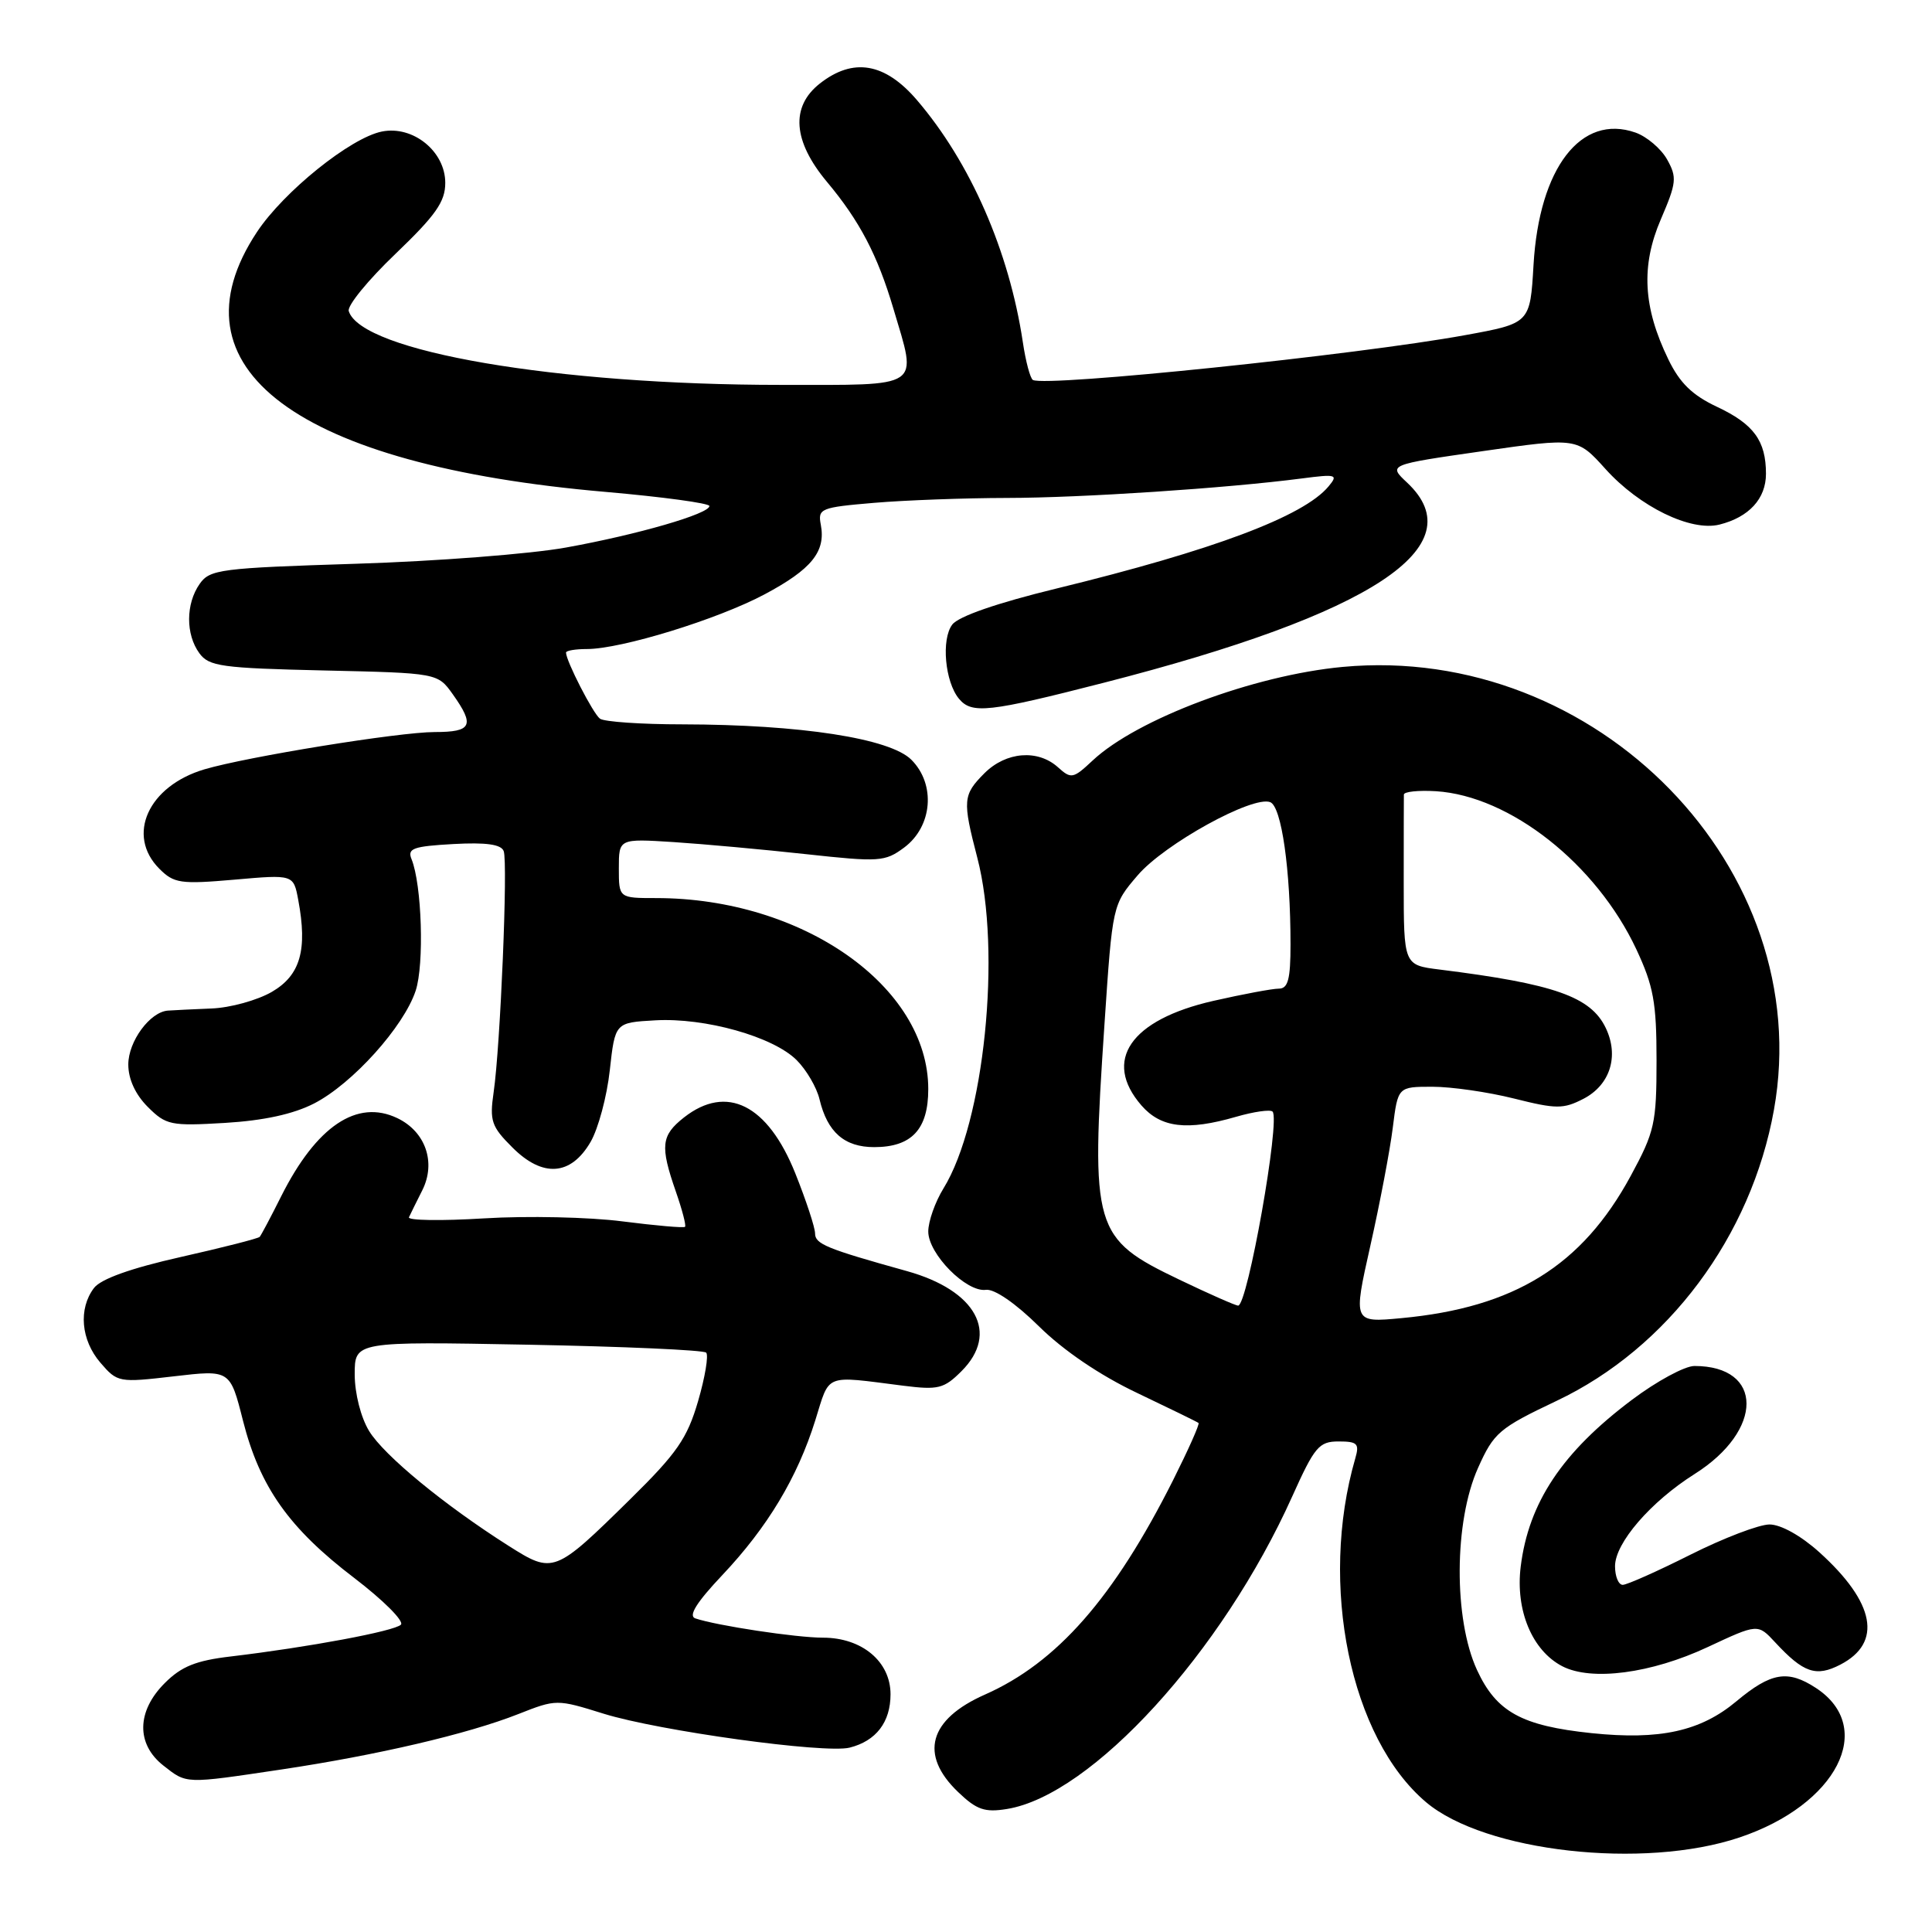 <?xml version="1.0" encoding="UTF-8" standalone="no"?>
<!DOCTYPE svg PUBLIC "-//W3C//DTD SVG 1.1//EN" "http://www.w3.org/Graphics/SVG/1.1/DTD/svg11.dtd" >
<svg xmlns="http://www.w3.org/2000/svg" xmlns:xlink="http://www.w3.org/1999/xlink" version="1.1" viewBox="0 0 256 256">
 <g >
 <path fill="currentColor"
d=" M 230.50 243.47 C 243.41 239.14 248.63 228.92 240.63 223.67 C 236.89 221.22 234.68 221.59 230.07 225.44 C 225.32 229.41 219.93 230.59 210.89 229.65 C 201.61 228.68 198.27 226.83 195.71 221.28 C 192.60 214.53 192.66 201.60 195.85 194.50 C 197.94 189.83 198.63 189.24 206.28 185.61 C 221.02 178.62 232.06 163.81 235.06 147.04 C 240.76 115.18 211.60 85.24 177.91 88.37 C 166.12 89.47 150.66 95.26 144.77 100.78 C 142.20 103.19 141.93 103.24 140.19 101.67 C 137.52 99.26 133.31 99.60 130.45 102.45 C 127.58 105.33 127.52 106.05 129.50 113.66 C 132.74 126.10 130.42 148.73 125.01 157.48 C 123.91 159.27 123.00 161.84 123.00 163.18 C 123.00 166.16 128.05 171.26 130.64 170.91 C 131.76 170.76 134.57 172.69 137.67 175.75 C 140.91 178.95 145.74 182.23 150.67 184.57 C 154.97 186.62 158.64 188.41 158.81 188.55 C 158.99 188.68 157.46 192.10 155.43 196.15 C 147.59 211.73 140.05 220.32 130.51 224.54 C 123.07 227.83 121.78 232.50 126.95 237.45 C 129.41 239.81 130.48 240.18 133.43 239.70 C 144.65 237.88 161.94 218.94 171.22 198.30 C 174.19 191.70 174.77 191.00 177.37 191.00 C 179.87 191.00 180.15 191.29 179.58 193.25 C 174.73 209.98 178.92 230.31 188.96 238.80 C 196.74 245.38 217.78 247.75 230.50 243.47 Z  M 37.26 234.47 C 49.97 232.57 61.99 229.76 68.66 227.13 C 73.71 225.14 73.78 225.14 79.97 227.07 C 87.31 229.35 109.31 232.39 112.58 231.57 C 116.09 230.69 118.00 228.19 118.00 224.50 C 118.00 220.17 114.22 217.00 109.05 217.00 C 105.49 217.00 94.94 215.40 92.12 214.44 C 91.18 214.11 92.30 212.32 95.69 208.73 C 101.70 202.37 105.66 195.78 108.03 188.20 C 109.99 181.92 109.10 182.27 119.66 183.61 C 124.33 184.20 125.08 184.01 127.41 181.68 C 132.44 176.65 129.36 170.99 120.18 168.43 C 109.48 165.45 108.00 164.84 108.00 163.43 C 108.00 162.66 106.82 159.07 105.38 155.47 C 101.73 146.36 96.29 143.63 90.63 148.07 C 87.60 150.46 87.45 151.84 89.55 157.88 C 90.39 160.29 90.94 162.39 90.77 162.56 C 90.61 162.73 86.88 162.40 82.48 161.84 C 78.09 161.27 69.84 161.09 64.15 161.44 C 58.46 161.79 53.98 161.72 54.19 161.29 C 54.39 160.85 55.19 159.24 55.96 157.71 C 57.80 154.03 56.39 149.95 52.65 148.16 C 47.31 145.60 41.93 149.22 37.27 158.49 C 35.89 161.25 34.60 163.68 34.41 163.89 C 34.21 164.11 29.50 165.31 23.95 166.56 C 17.32 168.05 13.36 169.47 12.45 170.67 C 10.37 173.42 10.72 177.56 13.30 180.56 C 15.56 183.19 15.74 183.22 23.04 182.37 C 30.49 181.50 30.49 181.50 32.20 188.26 C 34.43 197.03 38.29 202.50 46.94 209.09 C 50.80 212.04 53.58 214.82 53.12 215.28 C 52.26 216.14 40.85 218.27 30.58 219.49 C 25.97 220.03 24.03 220.81 21.83 223.02 C 18.10 226.74 18.03 231.09 21.63 233.93 C 24.78 236.40 24.39 236.39 37.26 234.47 Z  M 226.27 218.25 C 232.92 215.14 232.92 215.14 235.21 217.61 C 238.97 221.67 240.64 222.24 243.86 220.57 C 249.46 217.67 248.47 212.36 241.06 205.67 C 238.64 203.49 235.97 202.00 234.47 202.00 C 233.09 202.00 228.38 203.80 224.00 206.00 C 219.62 208.20 215.58 210.00 215.02 210.00 C 214.46 210.00 214.00 208.89 214.00 207.53 C 214.00 204.46 218.71 199.00 224.55 195.31 C 233.73 189.52 233.70 181.00 224.52 181.00 C 223.24 181.00 219.51 183.02 216.23 185.49 C 207.00 192.42 202.55 199.10 201.50 207.59 C 200.79 213.37 203.01 218.70 207.00 220.78 C 210.86 222.79 218.79 221.75 226.27 218.25 Z  M 78.25 151.32 C 79.27 149.57 80.42 145.29 80.80 141.82 C 81.50 135.50 81.50 135.50 86.81 135.20 C 93.42 134.82 102.45 137.36 105.56 140.47 C 106.86 141.77 108.22 144.10 108.59 145.66 C 109.63 150.02 111.89 152.00 115.83 152.00 C 120.80 152.00 123.00 149.65 123.00 144.31 C 123.00 130.70 106.33 119.00 86.95 119.00 C 82.00 119.00 82.00 119.00 82.00 115.06 C 82.00 111.12 82.00 111.12 89.25 111.58 C 93.24 111.84 101.14 112.56 106.80 113.18 C 116.52 114.24 117.26 114.19 119.80 112.31 C 123.56 109.51 124.02 103.93 120.76 100.67 C 117.93 97.84 106.10 96.01 90.43 95.98 C 84.97 95.98 80.05 95.64 79.50 95.23 C 78.59 94.57 75.00 87.57 75.00 86.47 C 75.00 86.21 76.25 86.00 77.77 86.00 C 82.32 86.00 95.08 82.07 101.30 78.76 C 107.55 75.43 109.44 73.09 108.76 69.52 C 108.35 67.39 108.73 67.23 115.81 66.63 C 119.93 66.28 127.85 65.99 133.40 65.98 C 143.28 65.97 162.57 64.69 172.48 63.40 C 177.08 62.80 177.35 62.88 176.04 64.45 C 172.74 68.42 160.79 72.91 140.00 77.98 C 132.11 79.90 127.01 81.67 126.18 82.76 C 124.70 84.71 125.21 90.35 127.07 92.59 C 128.77 94.63 130.97 94.39 146.25 90.47 C 181.88 81.34 195.44 72.40 186.46 63.96 C 183.92 61.58 183.92 61.58 196.45 59.78 C 208.98 57.98 208.98 57.98 212.74 62.15 C 217.25 67.15 224.03 70.46 227.84 69.51 C 231.75 68.53 234.00 66.08 234.00 62.78 C 234.00 58.41 232.38 56.19 227.50 53.90 C 224.23 52.36 222.57 50.74 221.06 47.61 C 217.71 40.71 217.42 35.22 220.07 29.06 C 222.15 24.22 222.23 23.50 220.90 21.13 C 220.10 19.70 218.21 18.10 216.72 17.57 C 209.50 15.03 203.95 22.23 203.20 35.10 C 202.75 42.84 202.75 42.84 194.13 44.41 C 179.85 47.02 138.67 51.29 136.87 50.35 C 136.52 50.17 135.91 47.91 135.53 45.33 C 133.72 33.27 128.58 21.52 121.49 13.25 C 117.25 8.31 113.05 7.60 108.63 11.07 C 104.73 14.14 105.06 18.69 109.57 24.09 C 113.92 29.29 116.27 33.78 118.39 40.93 C 121.55 51.60 122.44 51.00 103.46 51.00 C 73.73 51.00 47.88 46.58 46.21 41.22 C 45.99 40.51 48.78 37.10 52.41 33.63 C 57.74 28.52 59.00 26.73 59.00 24.23 C 59.00 20.06 54.73 16.60 50.60 17.43 C 46.45 18.26 37.60 25.38 34.05 30.74 C 22.09 48.79 39.33 61.65 80.25 65.18 C 87.81 65.84 94.00 66.68 94.00 67.05 C 94.00 68.08 84.49 70.84 75.00 72.55 C 70.33 73.40 57.81 74.37 47.20 74.70 C 29.18 75.27 27.80 75.44 26.45 77.38 C 24.61 80.01 24.59 84.06 26.42 86.56 C 27.69 88.30 29.37 88.53 42.92 88.84 C 57.99 89.18 57.99 89.18 60.00 92.00 C 62.94 96.14 62.53 97.00 57.60 97.00 C 52.91 97.00 32.78 100.26 27.09 101.94 C 19.64 104.15 16.68 110.68 21.12 115.12 C 23.05 117.05 23.92 117.18 31.06 116.56 C 38.89 115.87 38.89 115.87 39.52 119.25 C 40.76 125.88 39.80 129.23 36.02 131.43 C 34.10 132.54 30.50 133.54 28.02 133.63 C 25.53 133.73 22.94 133.86 22.25 133.91 C 19.87 134.08 17.00 137.99 17.00 141.05 C 17.00 142.99 17.94 145.03 19.58 146.67 C 22.00 149.09 22.62 149.22 29.83 148.79 C 34.95 148.48 38.87 147.63 41.63 146.21 C 46.71 143.59 53.50 136.05 55.08 131.27 C 56.23 127.78 55.90 117.21 54.53 113.84 C 53.95 112.42 54.75 112.14 60.06 111.84 C 64.41 111.60 66.40 111.88 66.74 112.77 C 67.32 114.27 66.30 138.63 65.41 144.72 C 64.86 148.52 65.11 149.27 67.89 152.04 C 71.91 156.07 75.64 155.80 78.25 151.32 Z  M 181.58 165.06 C 182.84 159.45 184.18 152.42 184.55 149.43 C 185.23 144.00 185.23 144.00 189.80 144.00 C 192.32 144.00 197.18 144.70 200.61 145.56 C 206.22 146.97 207.15 146.97 209.81 145.60 C 213.35 143.77 214.56 139.94 212.77 136.21 C 210.79 132.07 205.97 130.37 190.75 128.47 C 186.00 127.88 186.00 127.88 186.00 116.94 C 186.00 110.92 186.01 105.68 186.02 105.29 C 186.02 104.90 187.94 104.70 190.27 104.84 C 200.09 105.46 211.52 114.48 216.82 125.78 C 219.10 130.66 219.50 132.83 219.50 140.50 C 219.50 148.85 219.25 149.96 216.08 155.81 C 209.63 167.71 200.68 173.26 185.70 174.66 C 179.29 175.26 179.29 175.26 181.58 165.06 Z  M 156.29 169.57 C 144.85 164.09 144.52 162.94 146.35 135.69 C 147.41 119.88 147.41 119.88 150.75 115.98 C 154.29 111.84 165.98 105.39 168.31 106.29 C 169.81 106.87 171.00 115.20 171.00 125.15 C 171.00 129.77 170.67 131.00 169.45 131.00 C 168.59 131.00 164.70 131.73 160.78 132.62 C 149.79 135.12 146.07 140.52 151.25 146.48 C 153.83 149.44 157.30 149.86 163.79 147.98 C 166.14 147.30 168.32 146.99 168.62 147.29 C 169.68 148.35 165.31 173.00 164.06 173.00 C 163.72 173.00 160.23 171.46 156.29 169.57 Z  M 67.39 204.83 C 58.89 199.44 50.88 192.85 48.91 189.62 C 47.81 187.81 47.01 184.66 47.00 182.12 C 47.00 177.75 47.00 177.75 69.98 178.18 C 82.61 178.42 93.23 178.89 93.57 179.23 C 93.91 179.57 93.43 182.47 92.50 185.66 C 91.06 190.59 89.71 192.55 83.53 198.63 C 73.48 208.52 73.31 208.58 67.39 204.83 Z "/>
</g>
</svg>